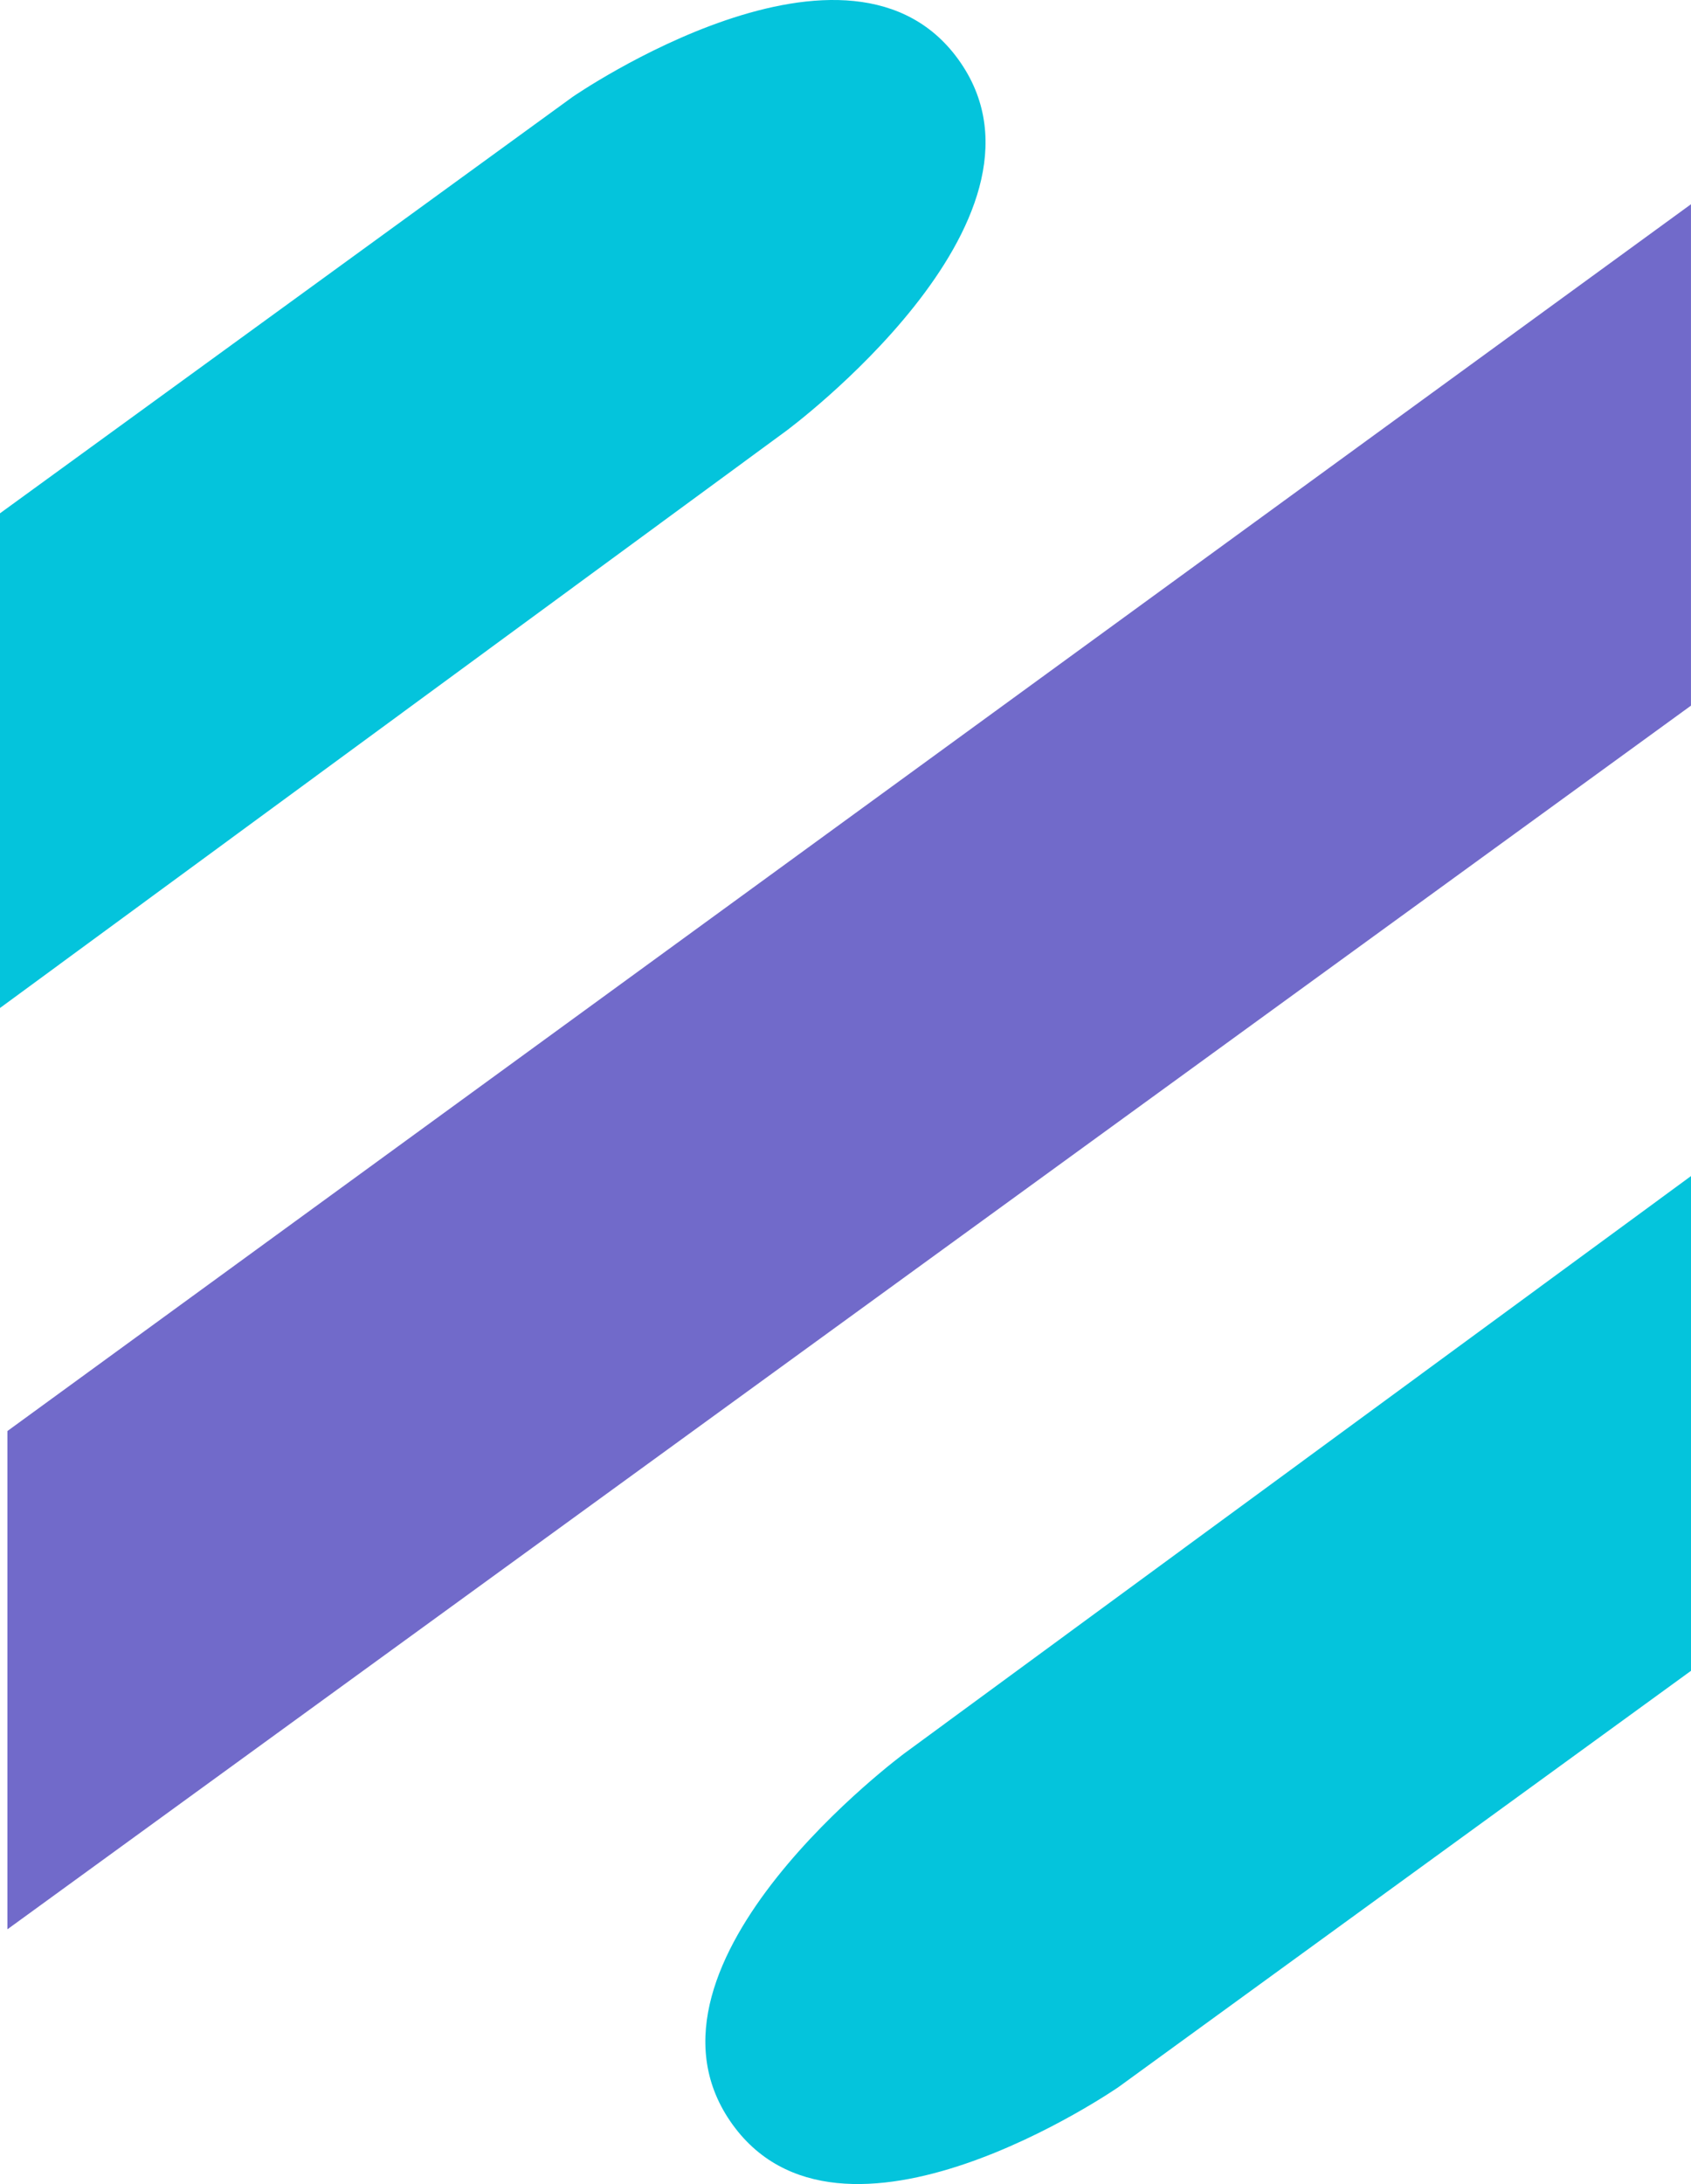 <svg id="Group_1" data-name="Group 1" xmlns="http://www.w3.org/2000/svg" width="61.956" height="80" viewBox="0 0 61.956 80">
  <defs>
    <style>
      .cls-1 {
        fill: #04c4dc;
      }

      .cls-2 {
        fill: #716aca;
      }
    </style>
  </defs>
  <path id="Path_1" data-name="Path 1" class="cls-1" d="M5.151,26.162,26.124,10.914S36.359,3.835,40.348,9.658s-6.4,13.491-6.4,13.491L5.151,44.282Z" transform="translate(-5.151 -7.36)"/>
  <path id="Path_2" data-name="Path 2" class="cls-1" d="M0,18.8,20.974,3.554S31.208-3.525,35.2,2.3s-6.4,13.491-6.4,13.491L0,36.922Z" transform="translate(61.956 80) rotate(180)"/>
  <path id="Path_3" data-name="Path 3" class="cls-2" d="M67.023,12.57,5.34,57.506V75.757L67.023,30.936Z" transform="translate(-5.068 -5.089)"/>
</svg>
